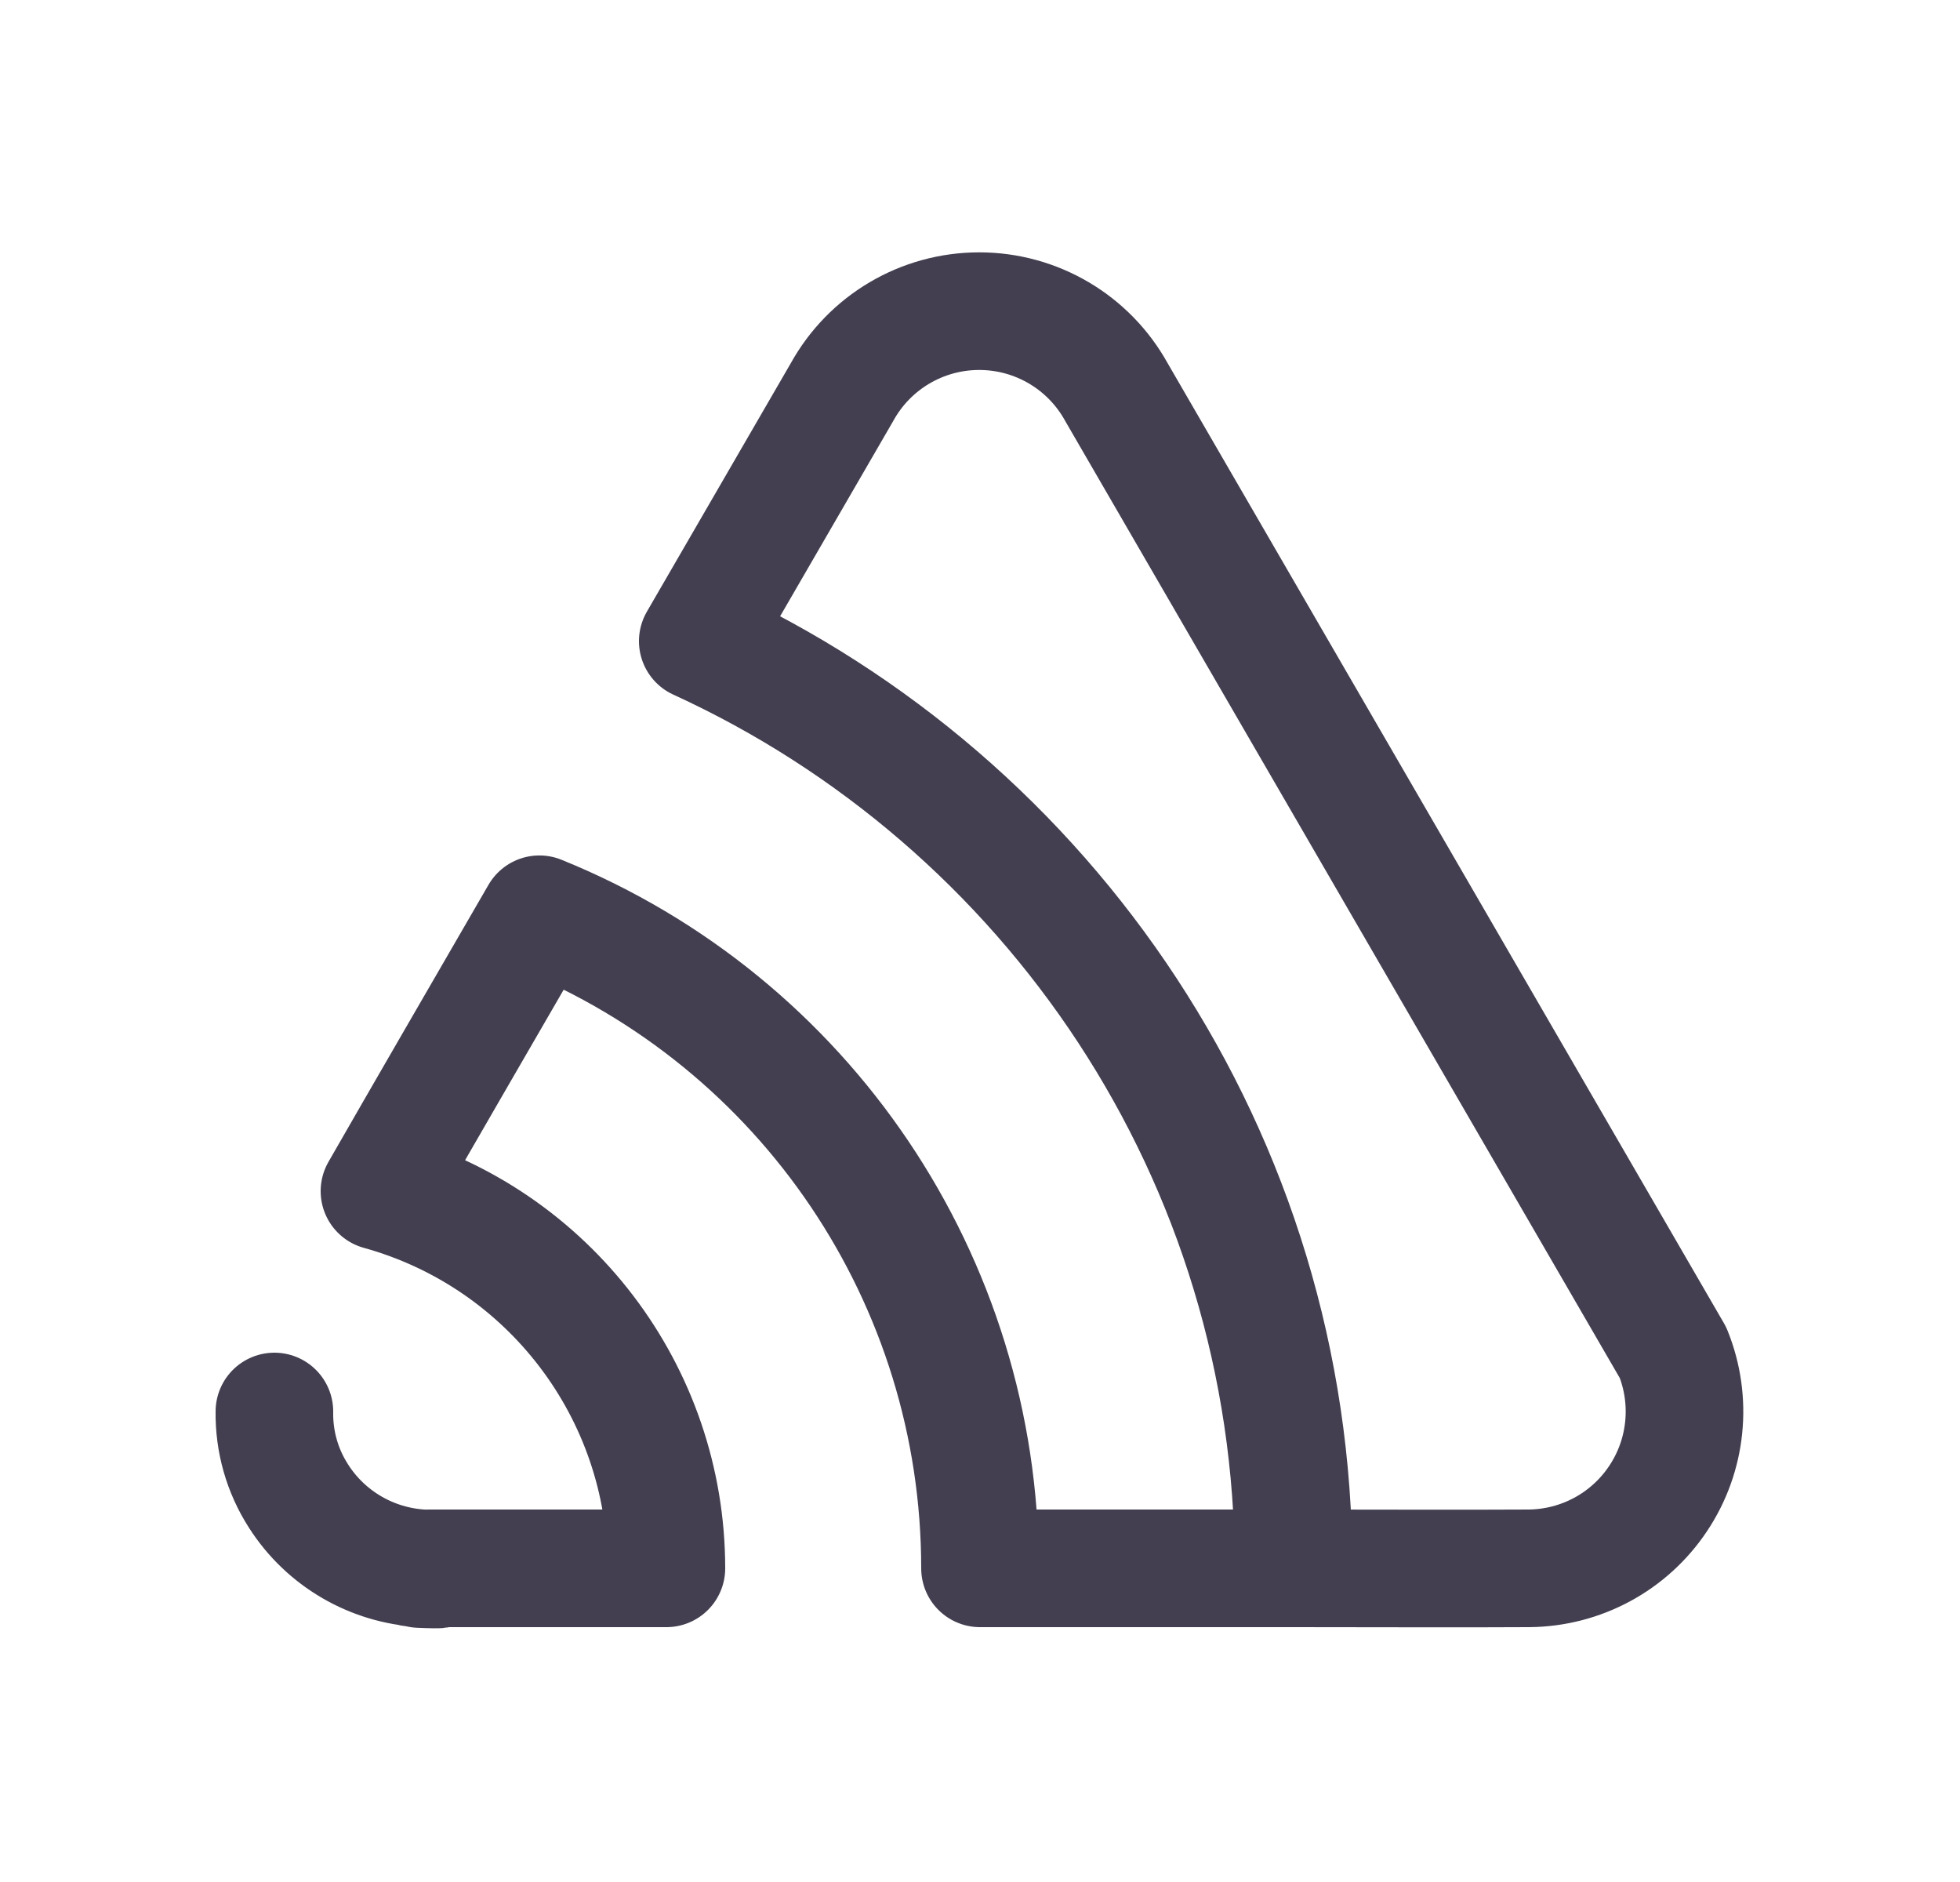 <svg width="25" height="24" viewBox="0 0 25 24" fill="none" xmlns="http://www.w3.org/2000/svg">
<path d="M3.5 18C3.494 18.381 3.6 18.755 3.806 19.076C4.153 19.622 4.744 19.966 5.39 20C6.036 20.033 4.853 20 5.5 20H8.5C8.5 17.756 7.002 15.789 4.84 15.19C5.398 14.217 6.08 13.041 6.88 11.659C10.278 13.035 12.501 16.334 12.5 20H16.5C17.163 20 18.837 20.005 19.5 20C20.163 19.995 20.78 19.663 21.148 19.112C21.517 18.562 21.588 17.864 21.34 17.25L14.24 5C13.888 4.363 13.218 3.968 12.49 3.968C11.762 3.968 11.092 4.363 10.74 5L8.9 8.176C13.382 10.226 16.5 14.747 16.5 20" stroke="#2F2B3D" stroke-opacity="0.9" stroke-width="1.5" stroke-linecap="round" stroke-linejoin="round"/>
</svg>
